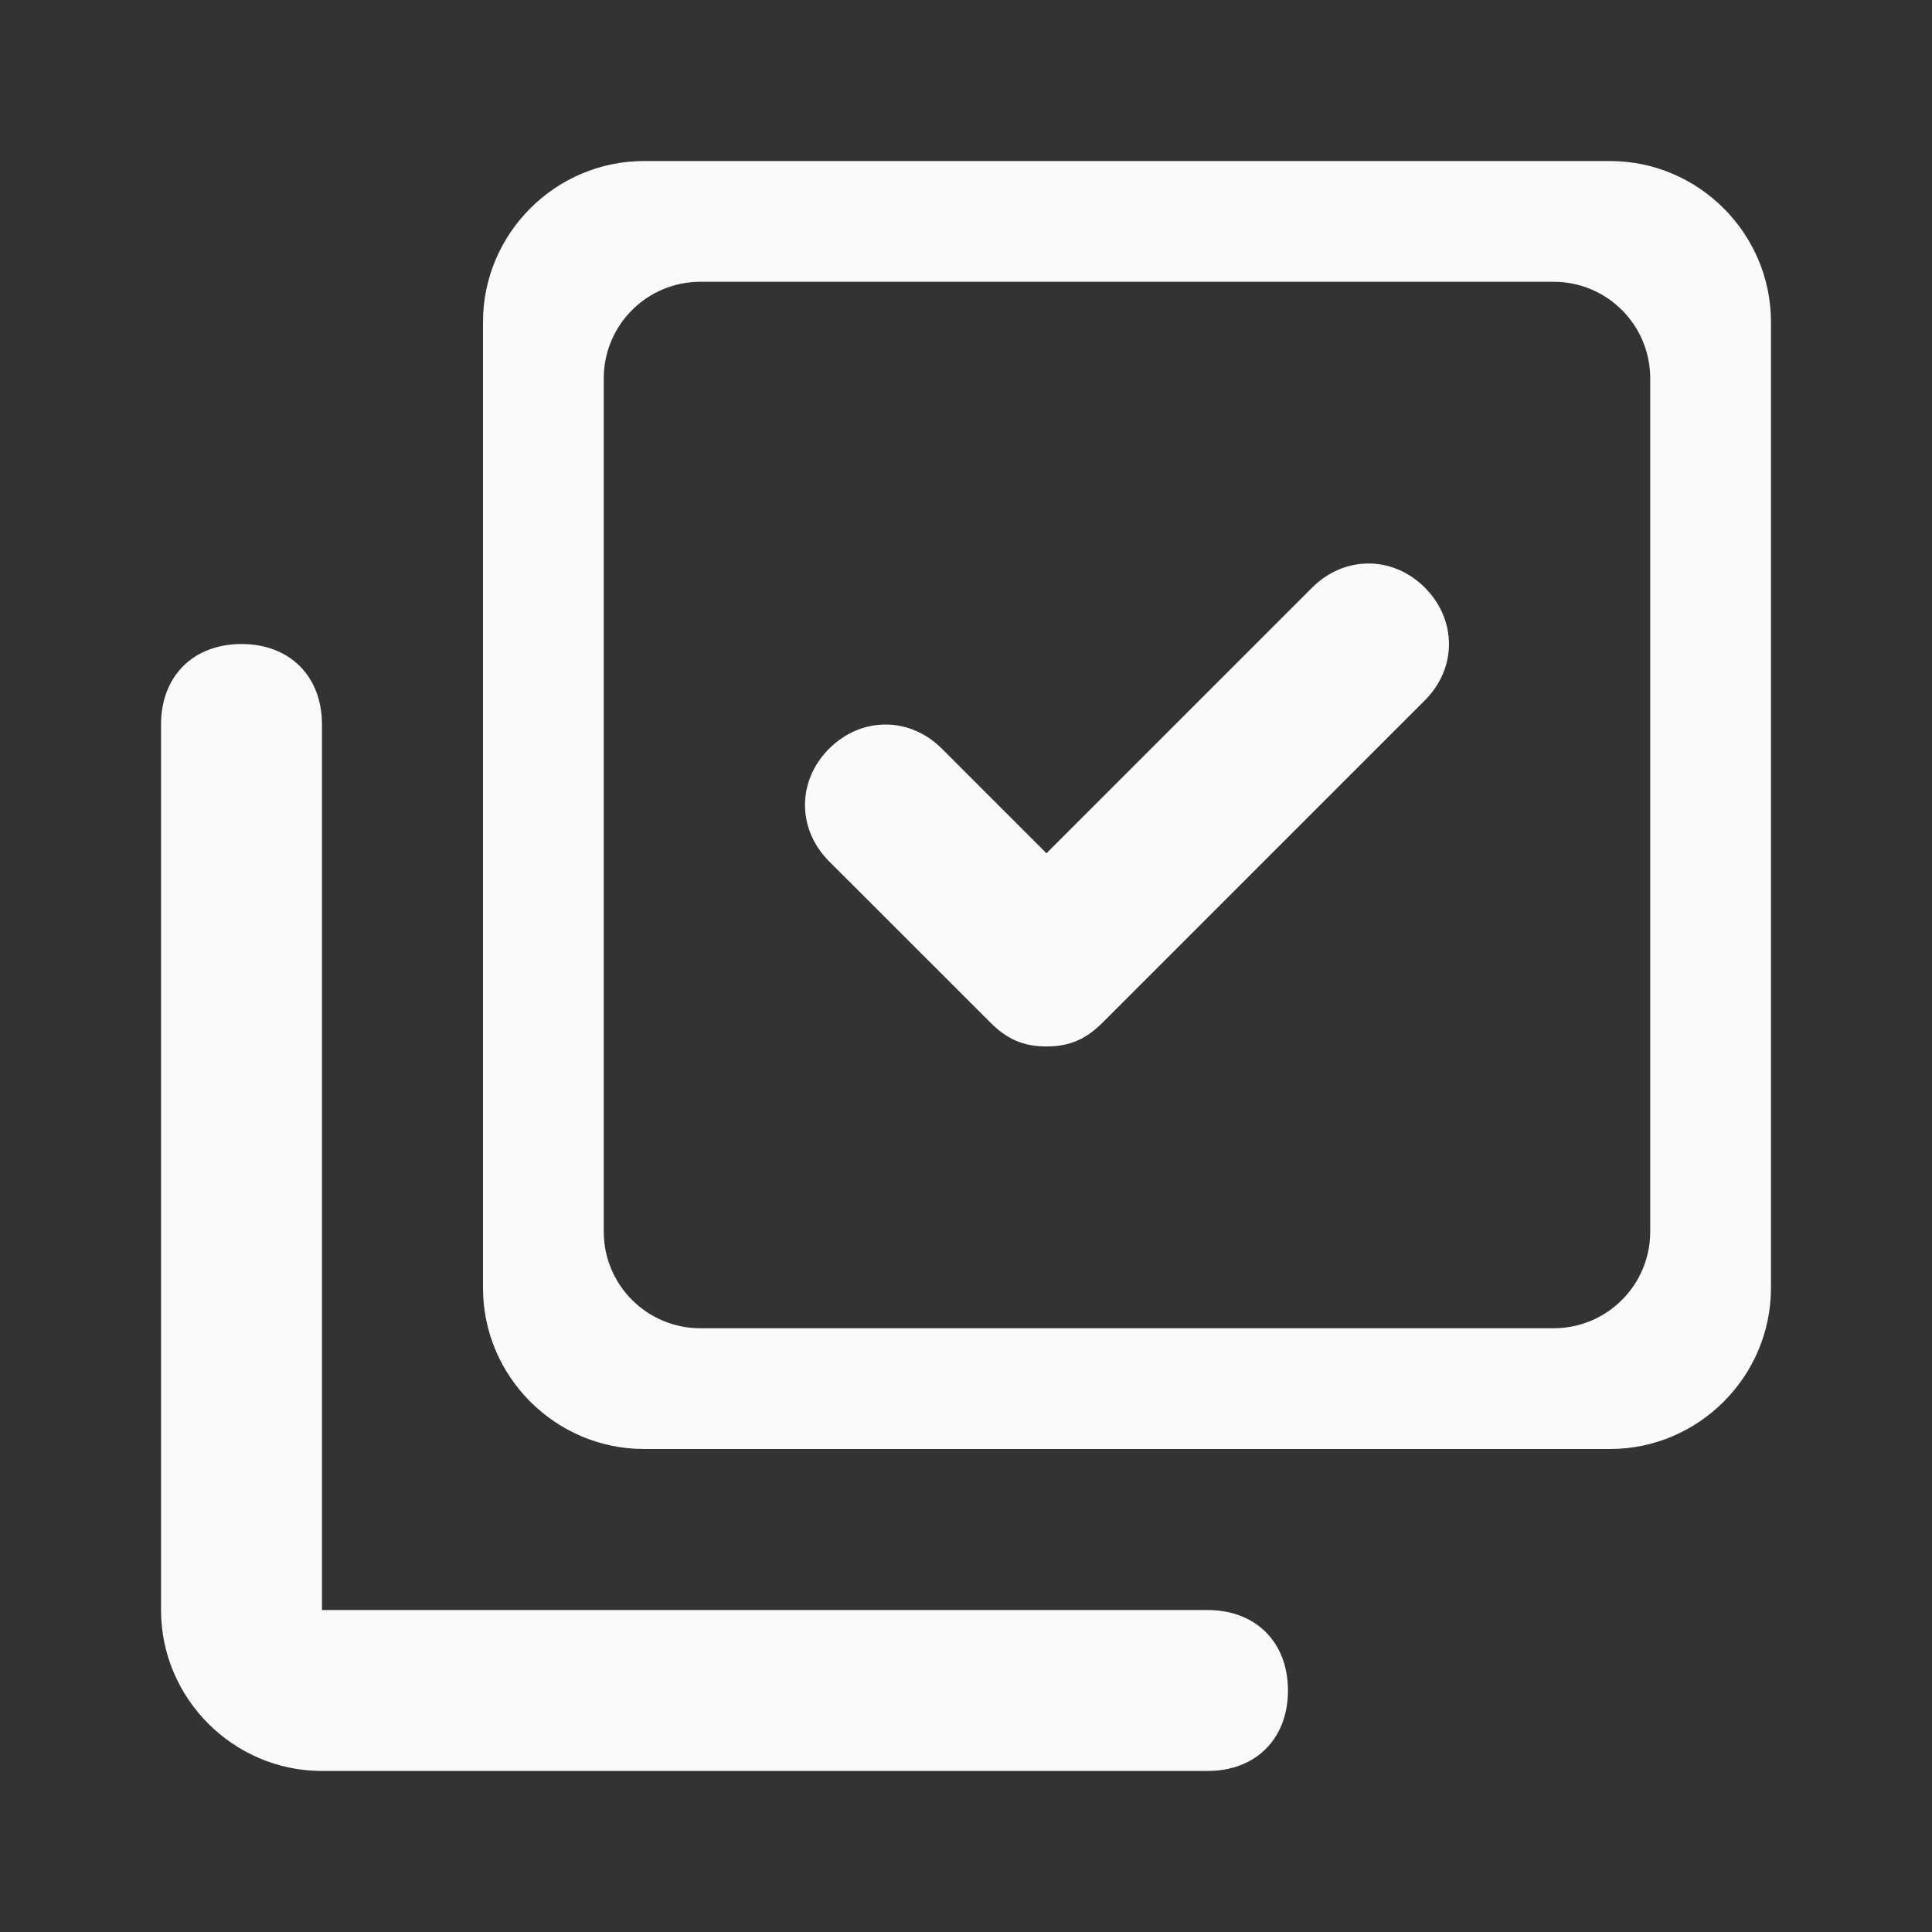 <svg width="20" height="20" viewBox="0 0 20 20" fill="none" xmlns="http://www.w3.org/2000/svg">
<rect x="0" y="0" width="20" height="20" fill="#333333" stroke="none"/>
<path d="M12.5 18.333H3.333C2.417 18.333 1.667 17.583 1.667 16.667V7.5C1.667 7 2 6.667 2.5 6.667C3 6.667 3.333 7 3.333 7.5V16.667H12.5C13 16.667 13.333 17 13.333 17.5C13.333 18 13 18.333 12.5 18.333Z" fill="#FAFAFA"/>
<path d="M16.667 15H6.667C5.75 15 5 14.25 5 13.333V3.333C5 2.417 5.75 1.667 6.667 1.667H16.667C17.583 1.667 18.333 2.417 18.333 3.333V13.333C18.333 14.25 17.583 15 16.667 15ZM7.25 2.917C6.698 2.917 6.25 3.364 6.25 3.917V12.75C6.25 13.302 6.698 13.75 7.25 13.75H16.083C16.636 13.75 17.083 13.302 17.083 12.75V3.917C17.083 3.364 16.636 2.917 16.083 2.917H7.25Z" fill="#FAFAFA"/>
<path d="M10.833 10.833C10.583 10.833 10.417 10.75 10.25 10.583L8.583 8.917C8.25 8.583 8.25 8.083 8.583 7.75C8.917 7.417 9.417 7.417 9.75 7.75L10.833 8.833L13.583 6.083C13.917 5.75 14.417 5.75 14.75 6.083C15.083 6.417 15.083 6.917 14.75 7.25L11.417 10.583C11.25 10.75 11.083 10.833 10.833 10.833Z" fill="#FAFAFA"/>
</svg>

